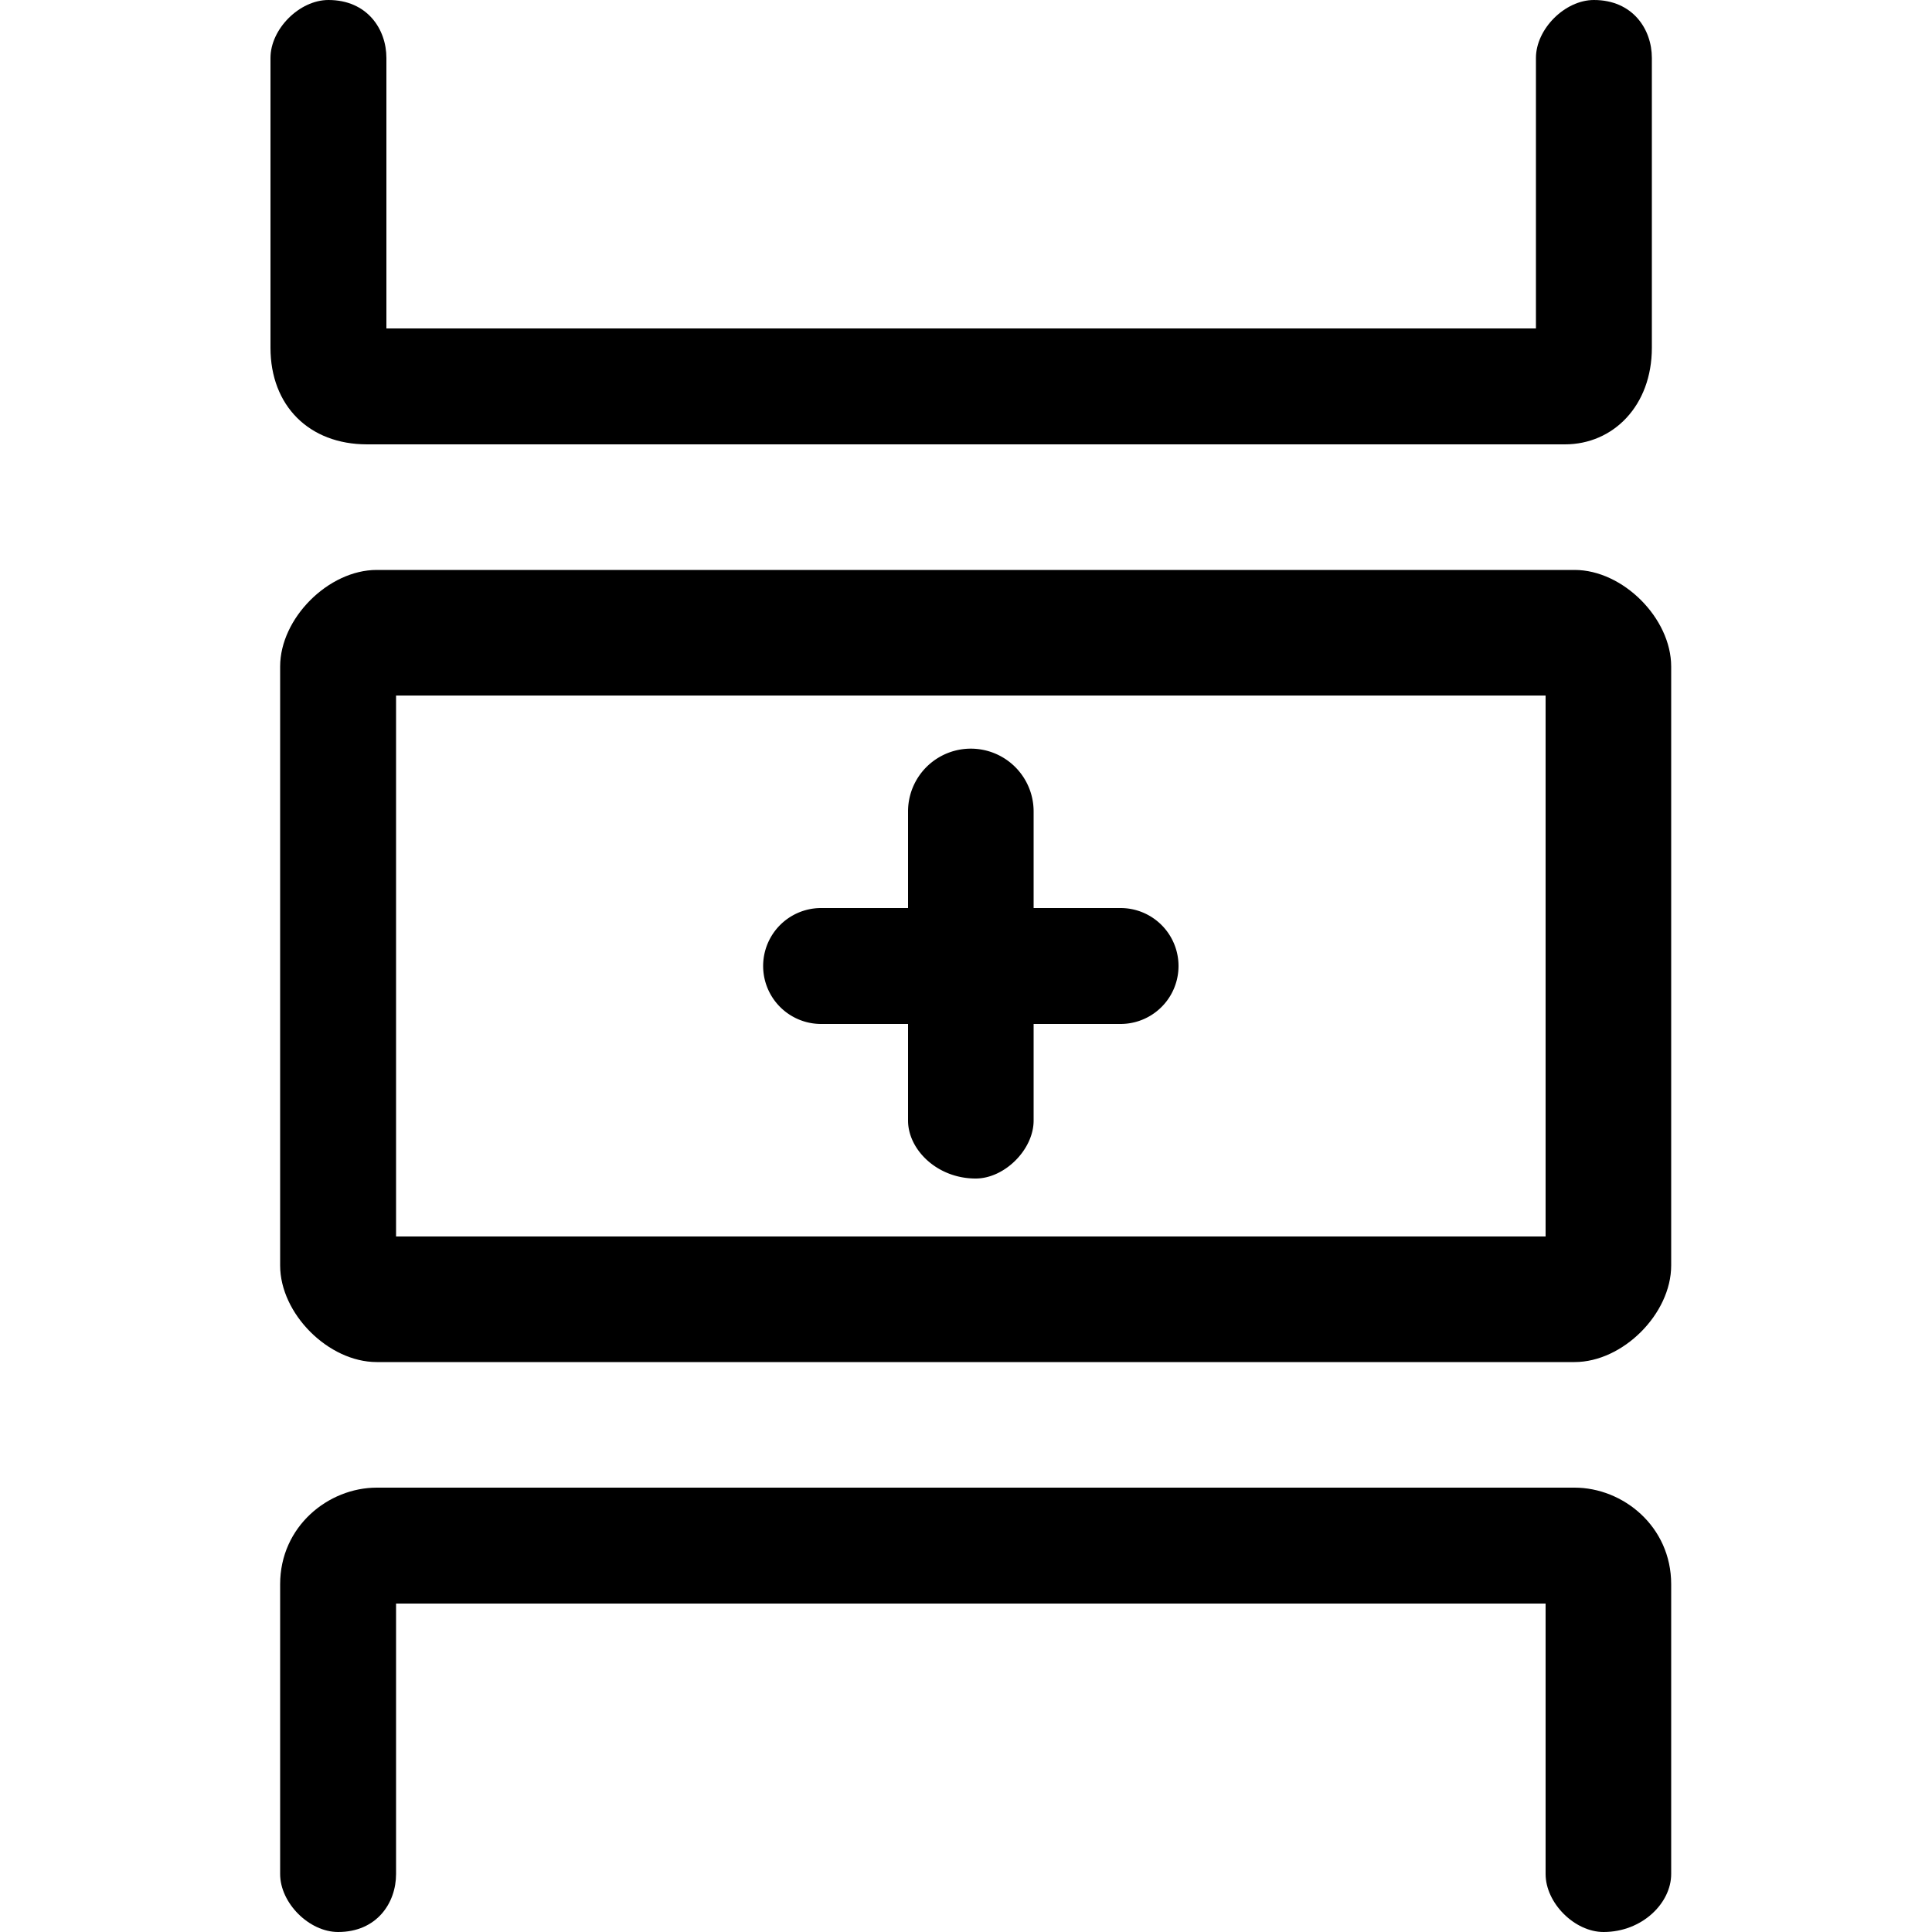 <svg xmlns="http://www.w3.org/2000/svg" viewBox="0 0 200 200"><path d="M41 128h119V72H41v56zm122 13H39c-5 0-10-5-10-10V69c0-5 5-10 10-10h124c5 0 10 5 10 10v62c0 5-5 10-10 10zM162 46H38c-6 0-10-4-10-10V6c0-3 3-6 6-6 4 0 6 3 6 6v28h119V6c0-3 3-6 6-6 4 0 6 3 6 6v30c0 6-4 10-9 10M166 200c-3 0-6-3-6-6v-28H41v28c0 3-2 6-6 6-3 0-6-3-6-6v-30c0-6 5-10 10-10h124c5 0 10 4 10 10v30c0 3-3 6-7 6" mask="url(#b)"/><path d="M101 122c-4 0-7-3-7-6V84a6 6 0 0 1 13 0v32c0 3-3 6-6 6" mask="url(#b)"/><path d="M116 106H85a6 6 0 1 1 0-12h31a6 6 0 1 1 0 12" mask="url(#b)"/></svg>
